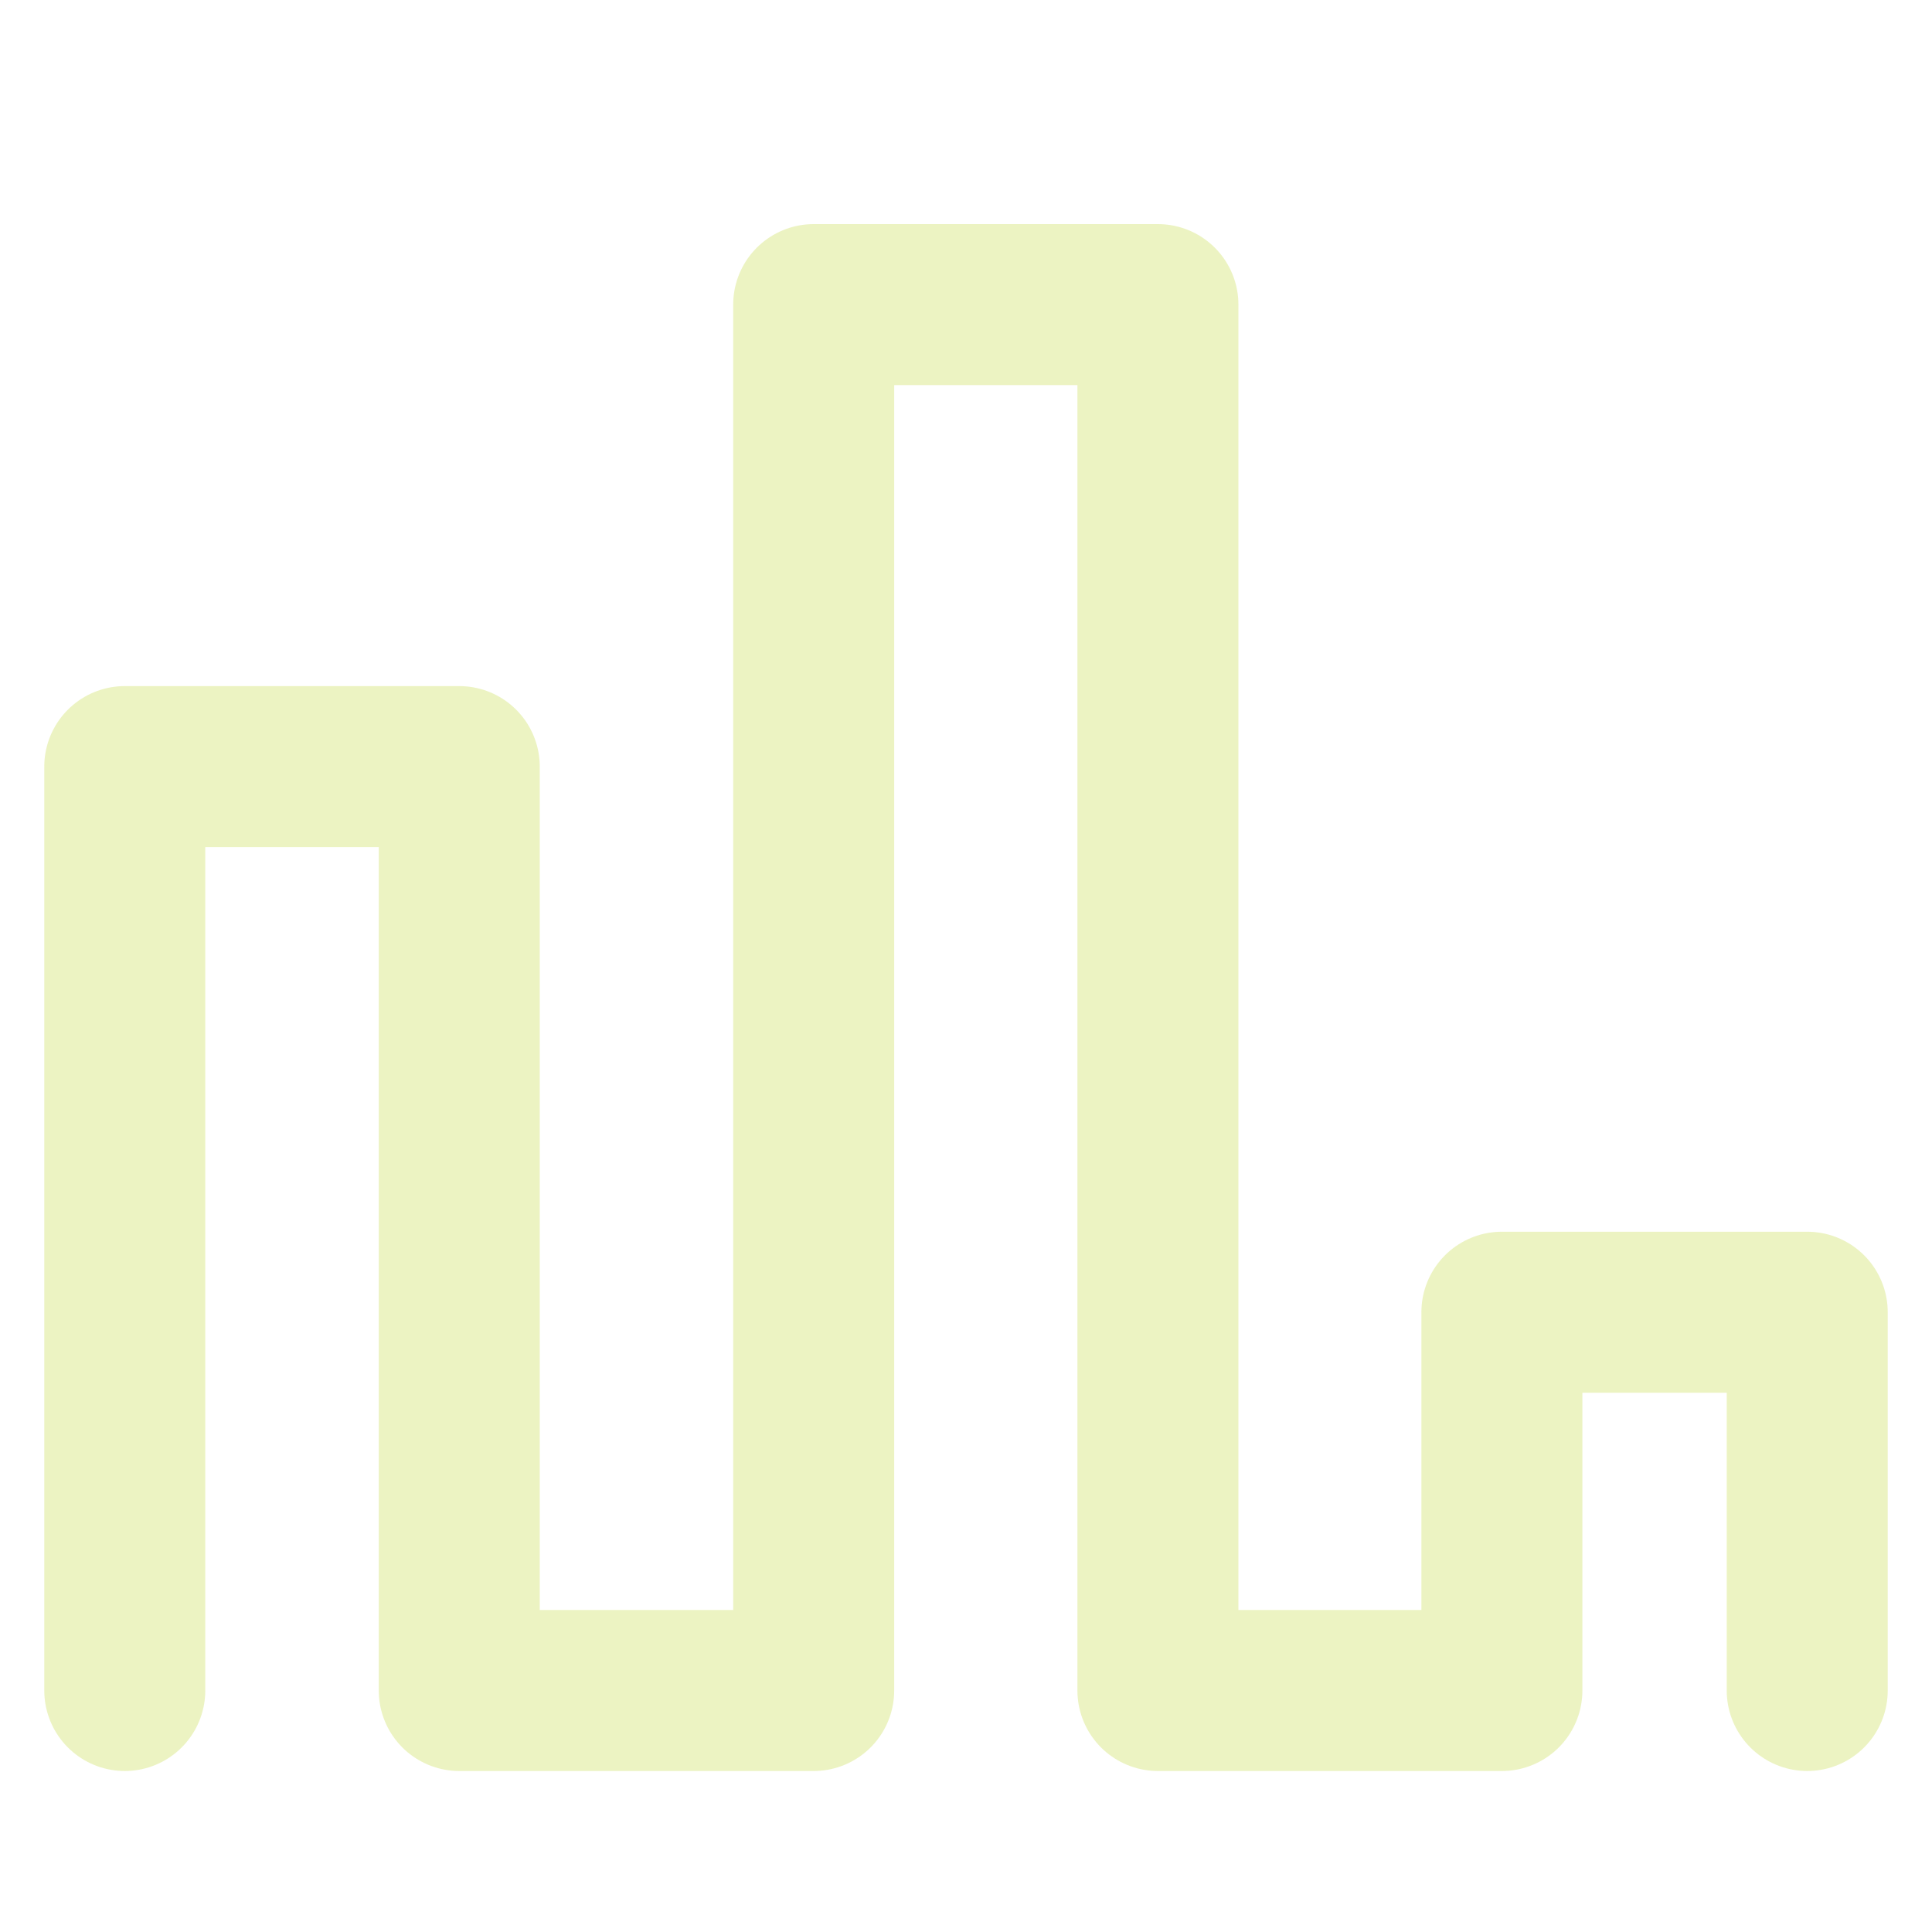 <svg width="24" height="24" viewBox="0 0 24 24" fill="none" xmlns="http://www.w3.org/2000/svg">
<path d="M1.55 21V9.523H5.705V21H10.108V3.784H14.384V21H18.657V16.301H22.45V21" stroke="#BFD732" stroke-opacity="0.3" stroke-width="2" stroke-linecap="round" stroke-linejoin="round"/>
</svg>
